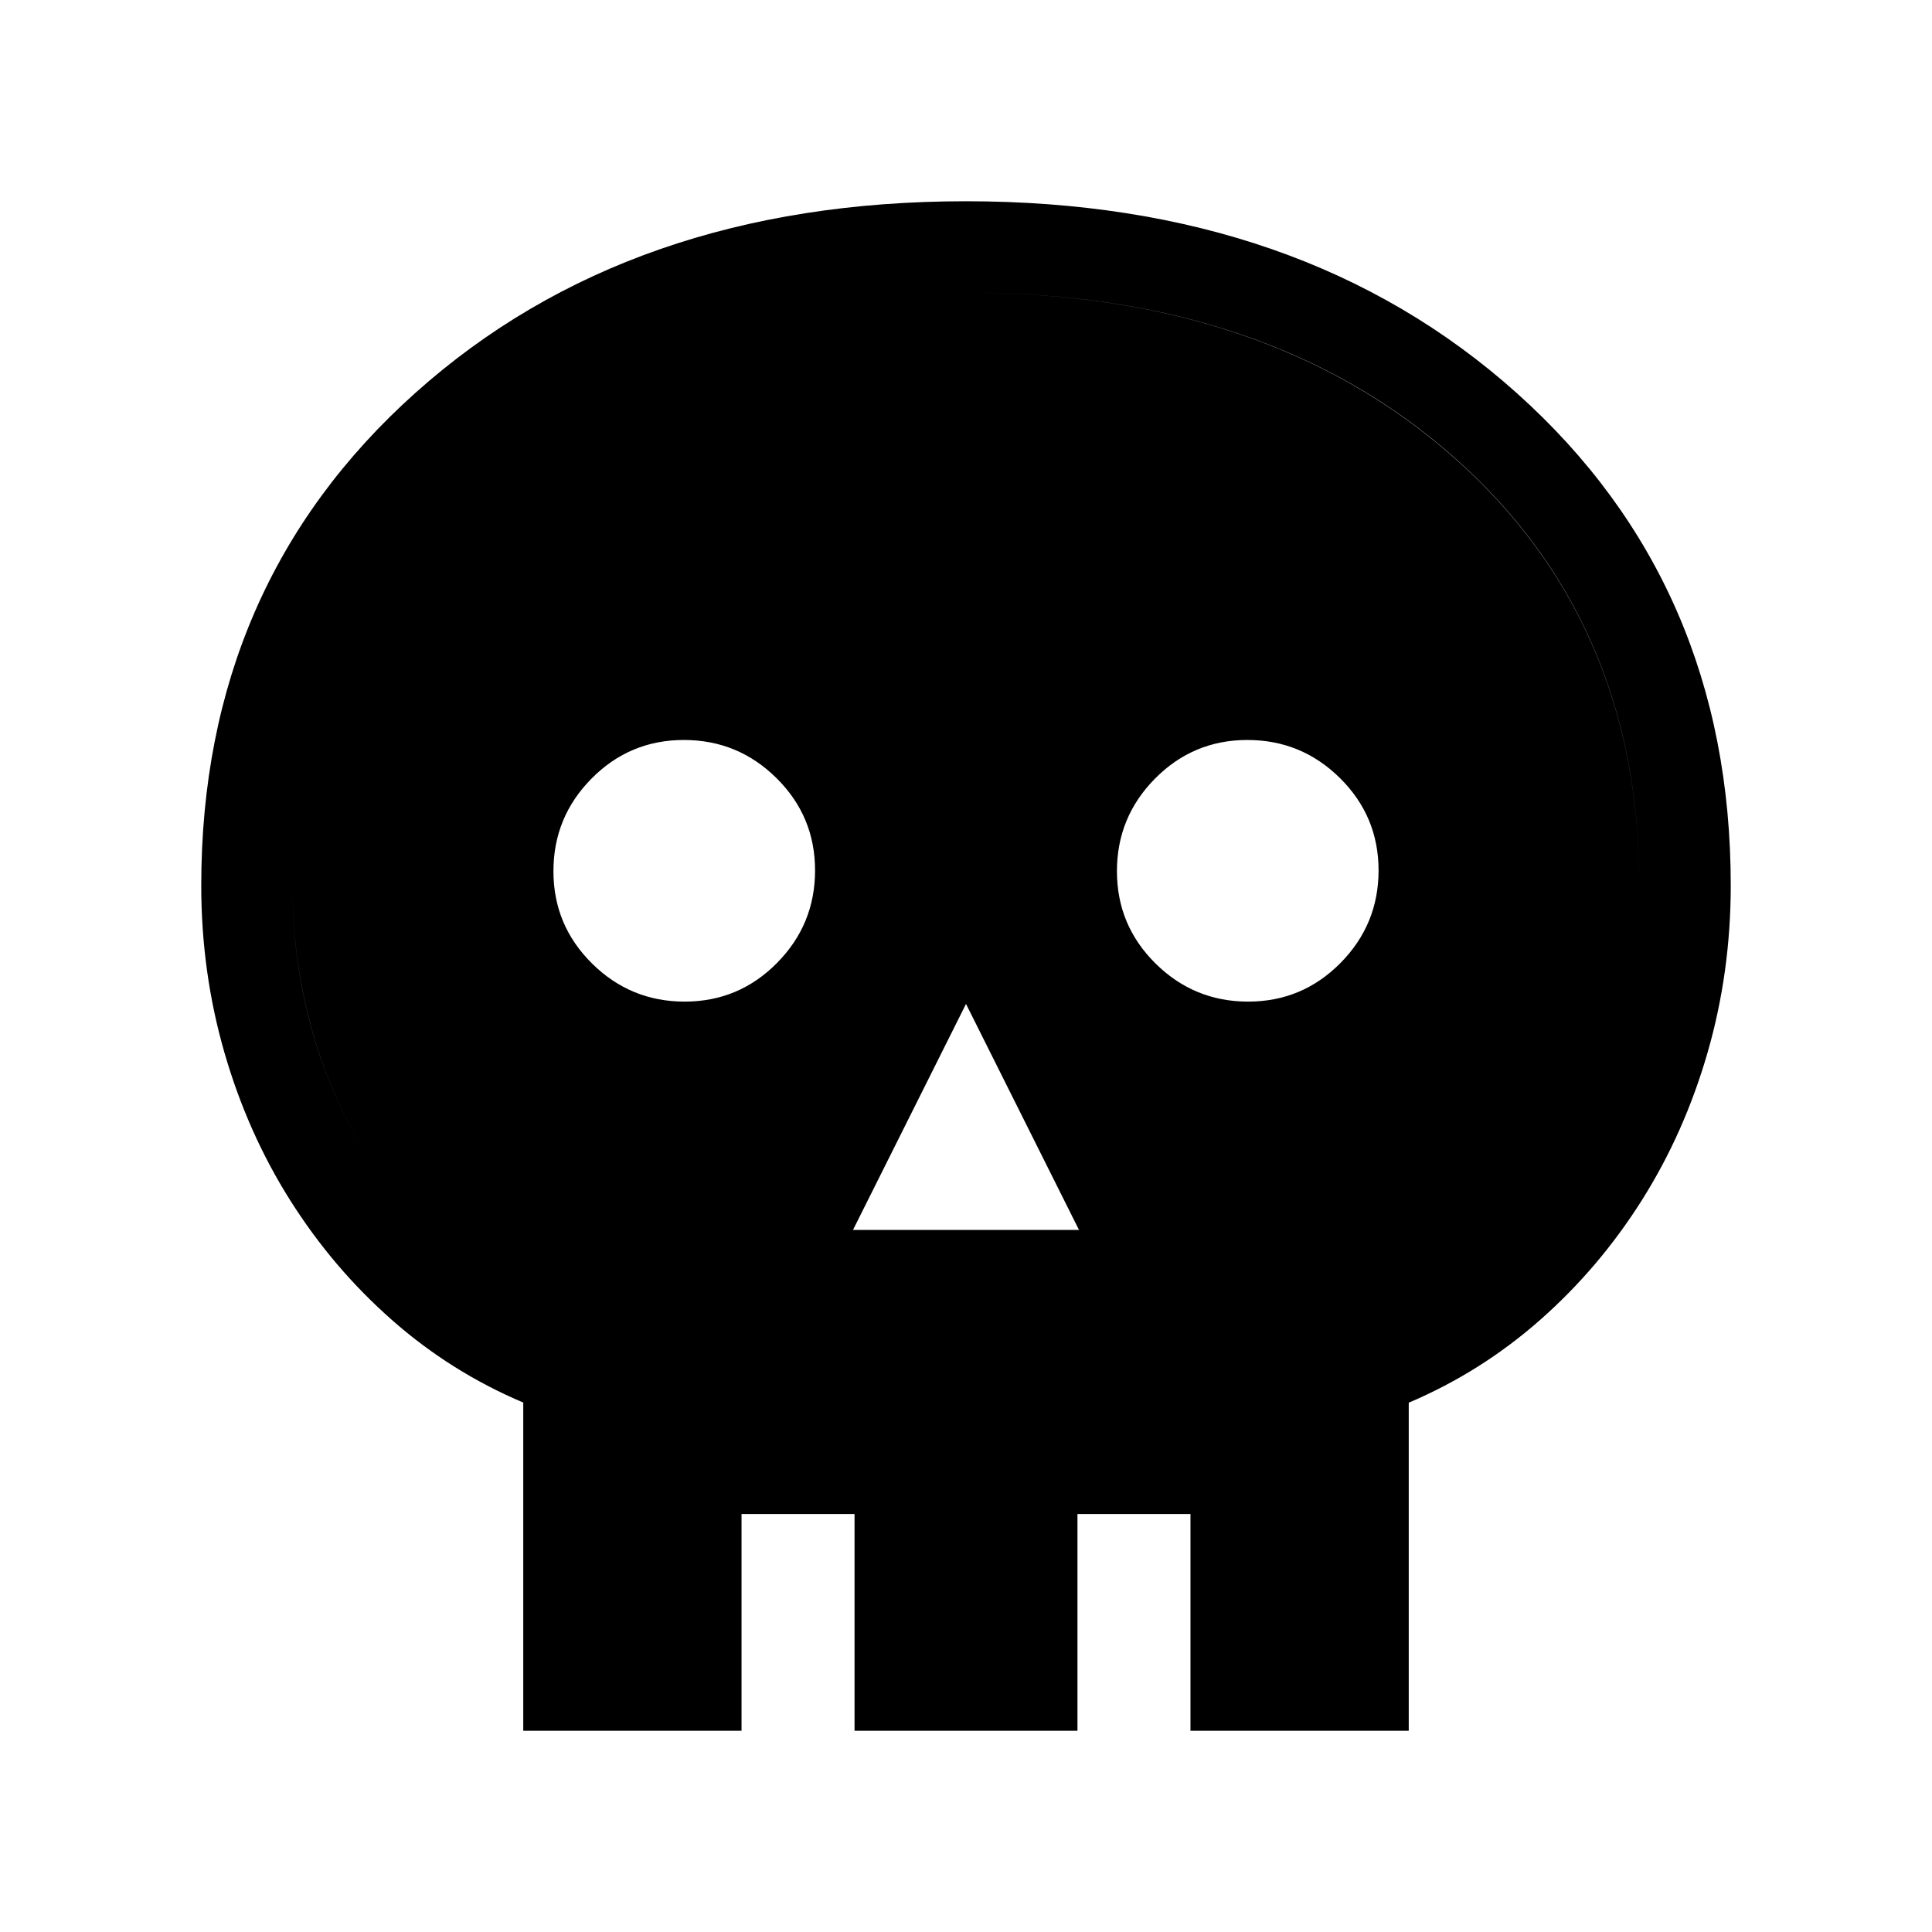 <svg xmlns="http://www.w3.org/2000/svg" height="48" viewBox="0 -960 960 960" width="48"><path d="M260.001-100.001v-163.077q-36-15.231-65.307-41.077-29.308-25.846-50.5-59.423-21.193-33.576-32.693-73.461-11.5-39.884-11.5-82.961 0-149.538 106.391-244.768 106.391-95.231 273.576-95.231t273.608 95.231Q859.999-669.538 859.999-520q0 43.077-11.5 82.961-11.5 39.885-32.693 73.461-21.192 33.577-50.5 59.423-29.307 25.846-65.307 41.147v163.007H260.001Zm45.384-45.384h63.077v45.384h56.154v-45.384h110.768v45.384h56.154v-45.384h63.077v-145.846q36.615-11.385 66.115-33.385 29.5-22 50.558-51.941 21.058-29.941 32.193-66.558 11.134-36.616 11.134-76.883 0-131.525-92.461-213.071-92.462-81.546-242.043-81.546-149.581 0-242.153 81.593-92.573 81.592-92.573 213.193 0 40.29 11.134 76.811 11.135 36.52 32.193 66.461 21.058 29.941 50.558 51.941 29.5 22 66.115 33.385v145.846Zm118.461-203.462h112.308L480-461.154l-56.154 112.307Zm-83.659-113.461q26.89 0 45.851-19.149Q405-500.605 405-527.495q0-26.889-19.149-45.851-19.149-18.961-46.038-18.961-26.89 0-45.851 19.149Q275-554.01 275-527.12q0 26.889 19.149 45.851 19.149 18.961 46.038 18.961Zm280 0q26.89 0 45.851-19.149Q685-500.605 685-527.495q0-26.889-19.149-45.851-19.149-18.961-46.038-18.961-26.89 0-45.851 19.149Q555-554.01 555-527.12q0 26.889 19.149 45.851 19.149 18.961 46.038 18.961ZM305.385-145.385v-145.846q-36.615-11.385-66.115-33.385-29.5-22-50.558-51.941-21.058-29.941-32.193-66.558-11.134-36.616-11.134-76.883 0-131.525 92.461-213.071 92.462-81.546 242.043-81.546 149.581 0 242.153 81.593 92.573 81.592 92.573 213.193 0 40.29-11.134 76.811-11.135 36.52-32.193 66.461-21.058 29.941-50.558 51.941-29.5 22-66.115 33.385v145.846h-63.077v-62.308h-56.154v62.308H424.616v-62.308h-56.154v62.308h-63.077Z"/></svg>